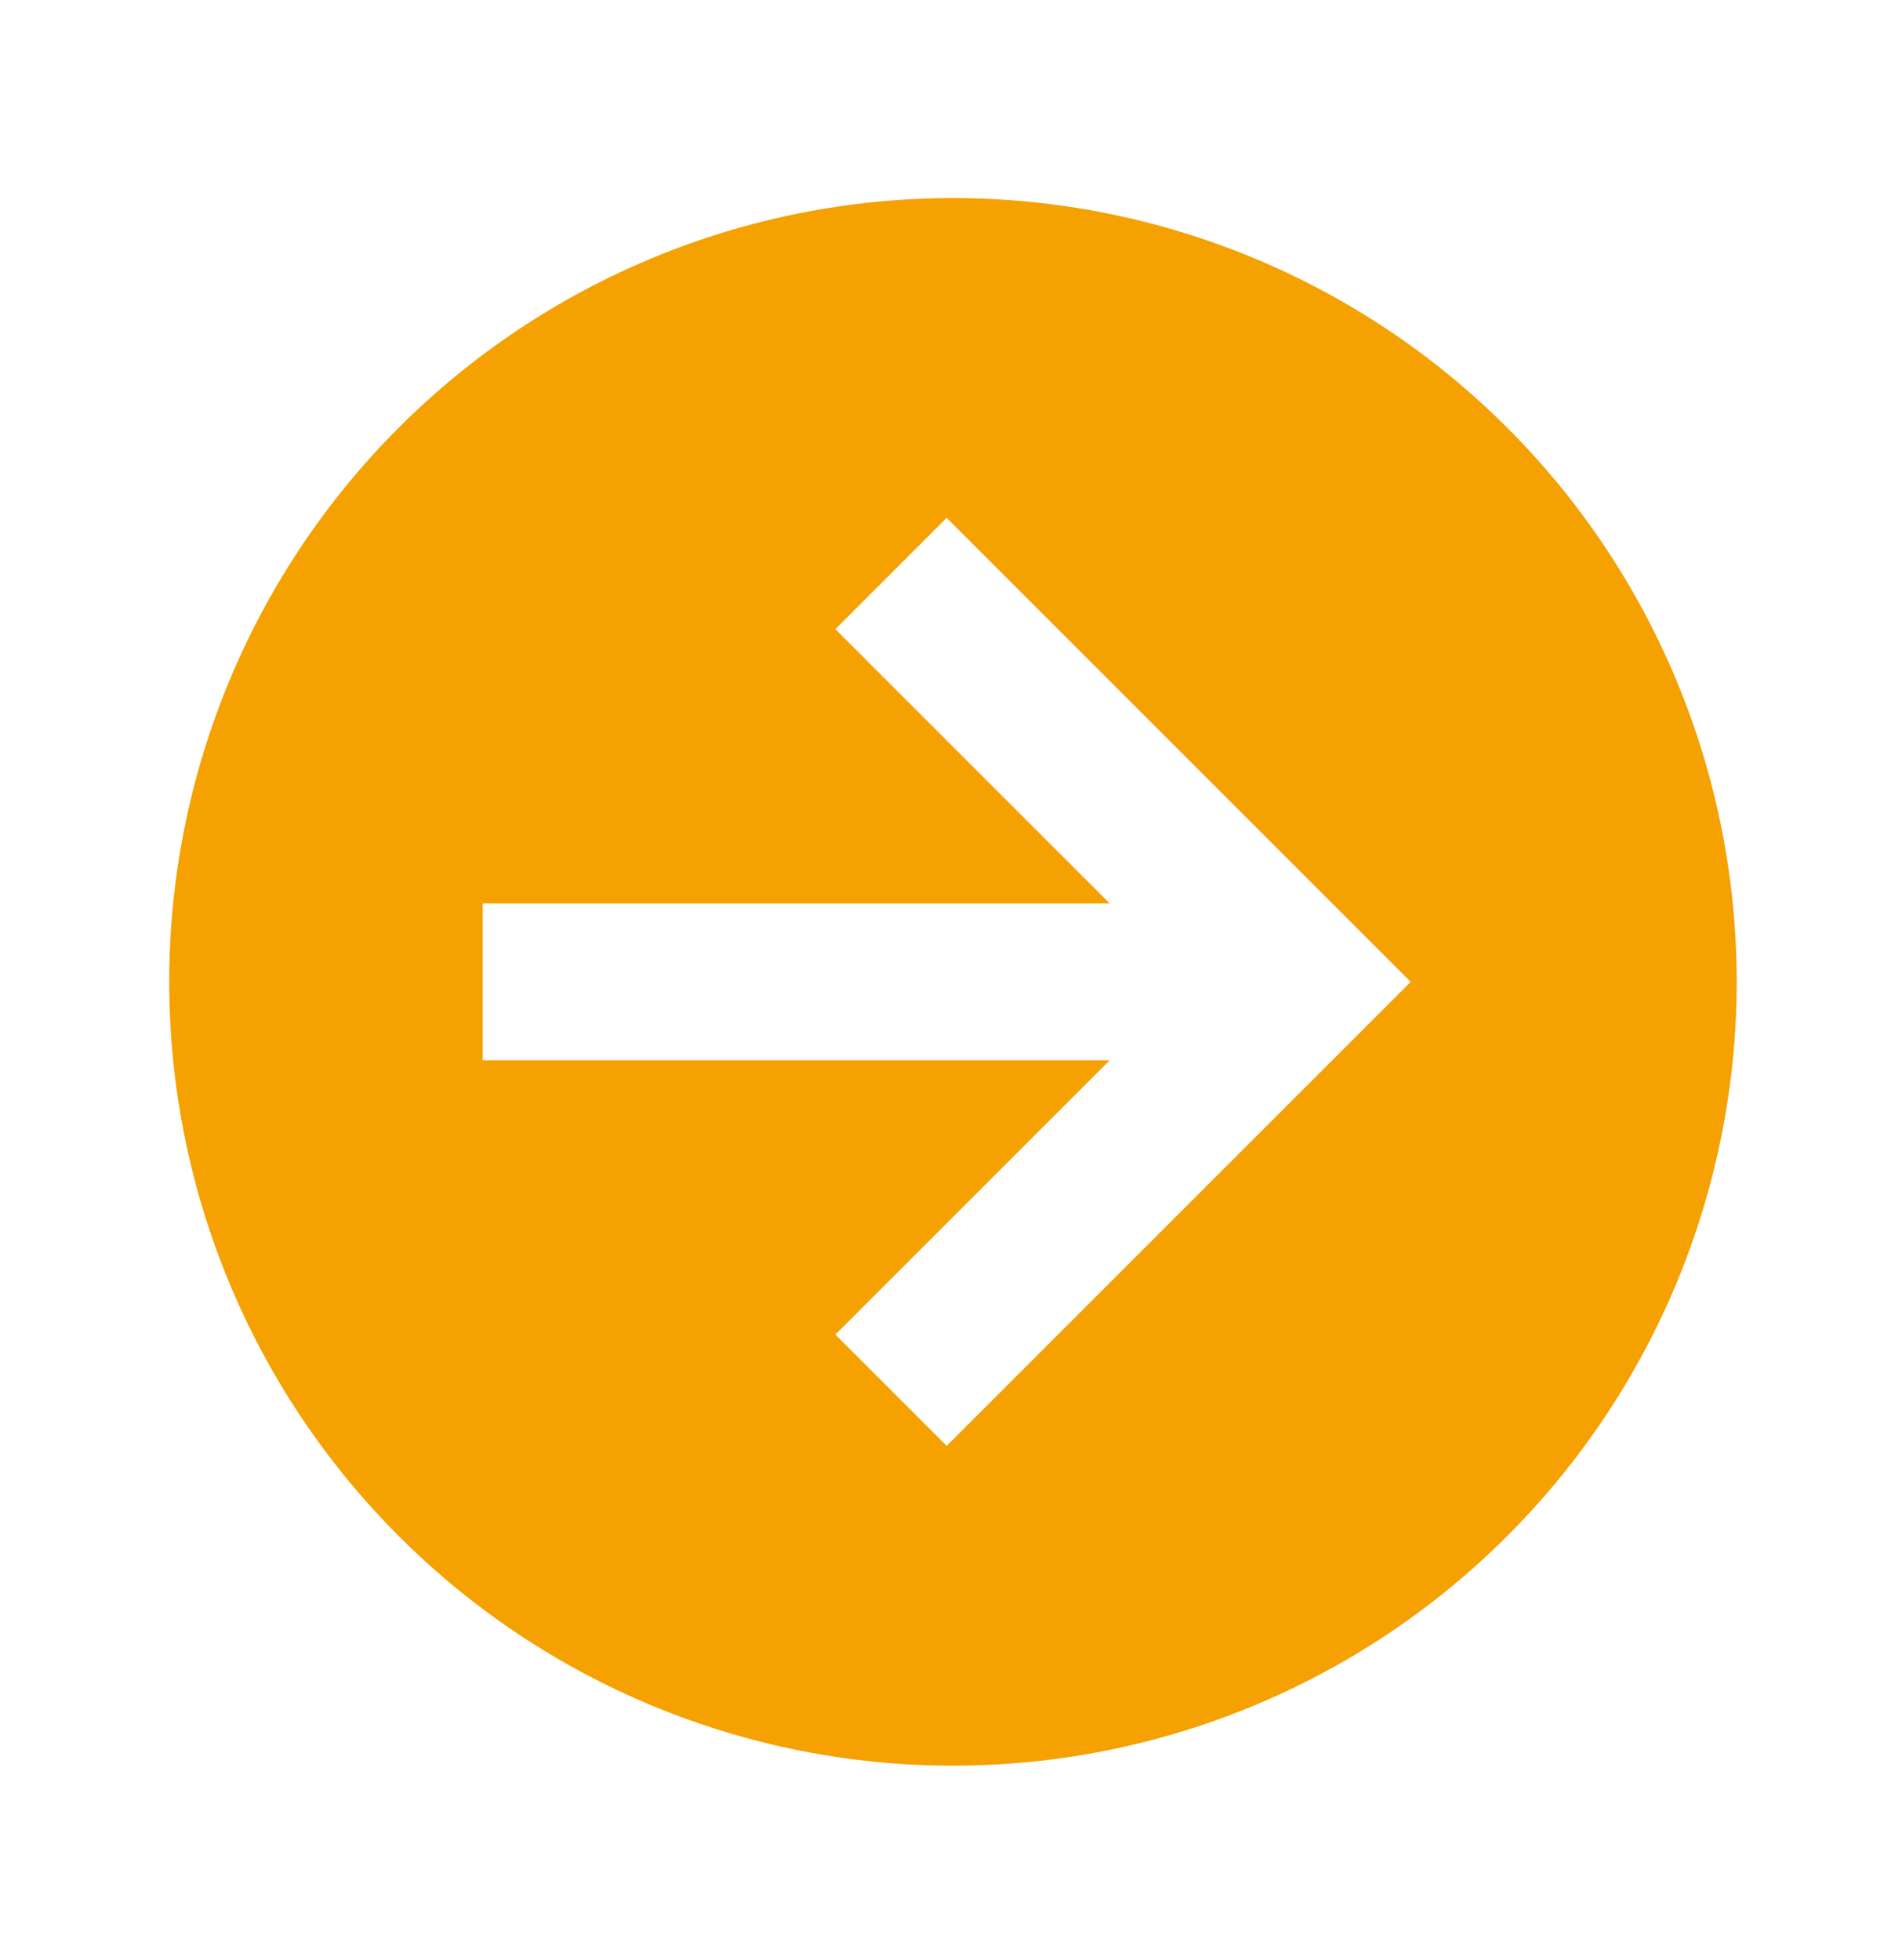 <svg width="33" height="34" viewBox="0 0 33 34" fill="none" xmlns="http://www.w3.org/2000/svg">
<path d="M30.132 17.034C30.132 20.641 28.7 24.099 26.149 26.649C23.599 29.2 20.141 30.632 16.534 30.632C14.748 30.632 12.98 30.281 11.33 29.597C9.68 28.914 8.181 27.912 6.919 26.649C4.368 24.099 2.936 20.641 2.936 17.034C2.936 13.428 4.368 9.969 6.919 7.419C9.469 4.868 12.928 3.436 16.534 3.436C18.32 3.436 20.088 3.788 21.738 4.471C23.388 5.154 24.887 6.156 26.149 7.419C27.412 8.681 28.414 10.18 29.097 11.83C29.781 13.48 30.132 15.248 30.132 17.034ZM8.375 18.394H19.254L14.494 23.153L16.425 25.084L24.476 17.034L16.425 8.984L14.494 10.915L19.254 15.674H8.375V18.394Z" fill="#F5A101"/>
</svg>
